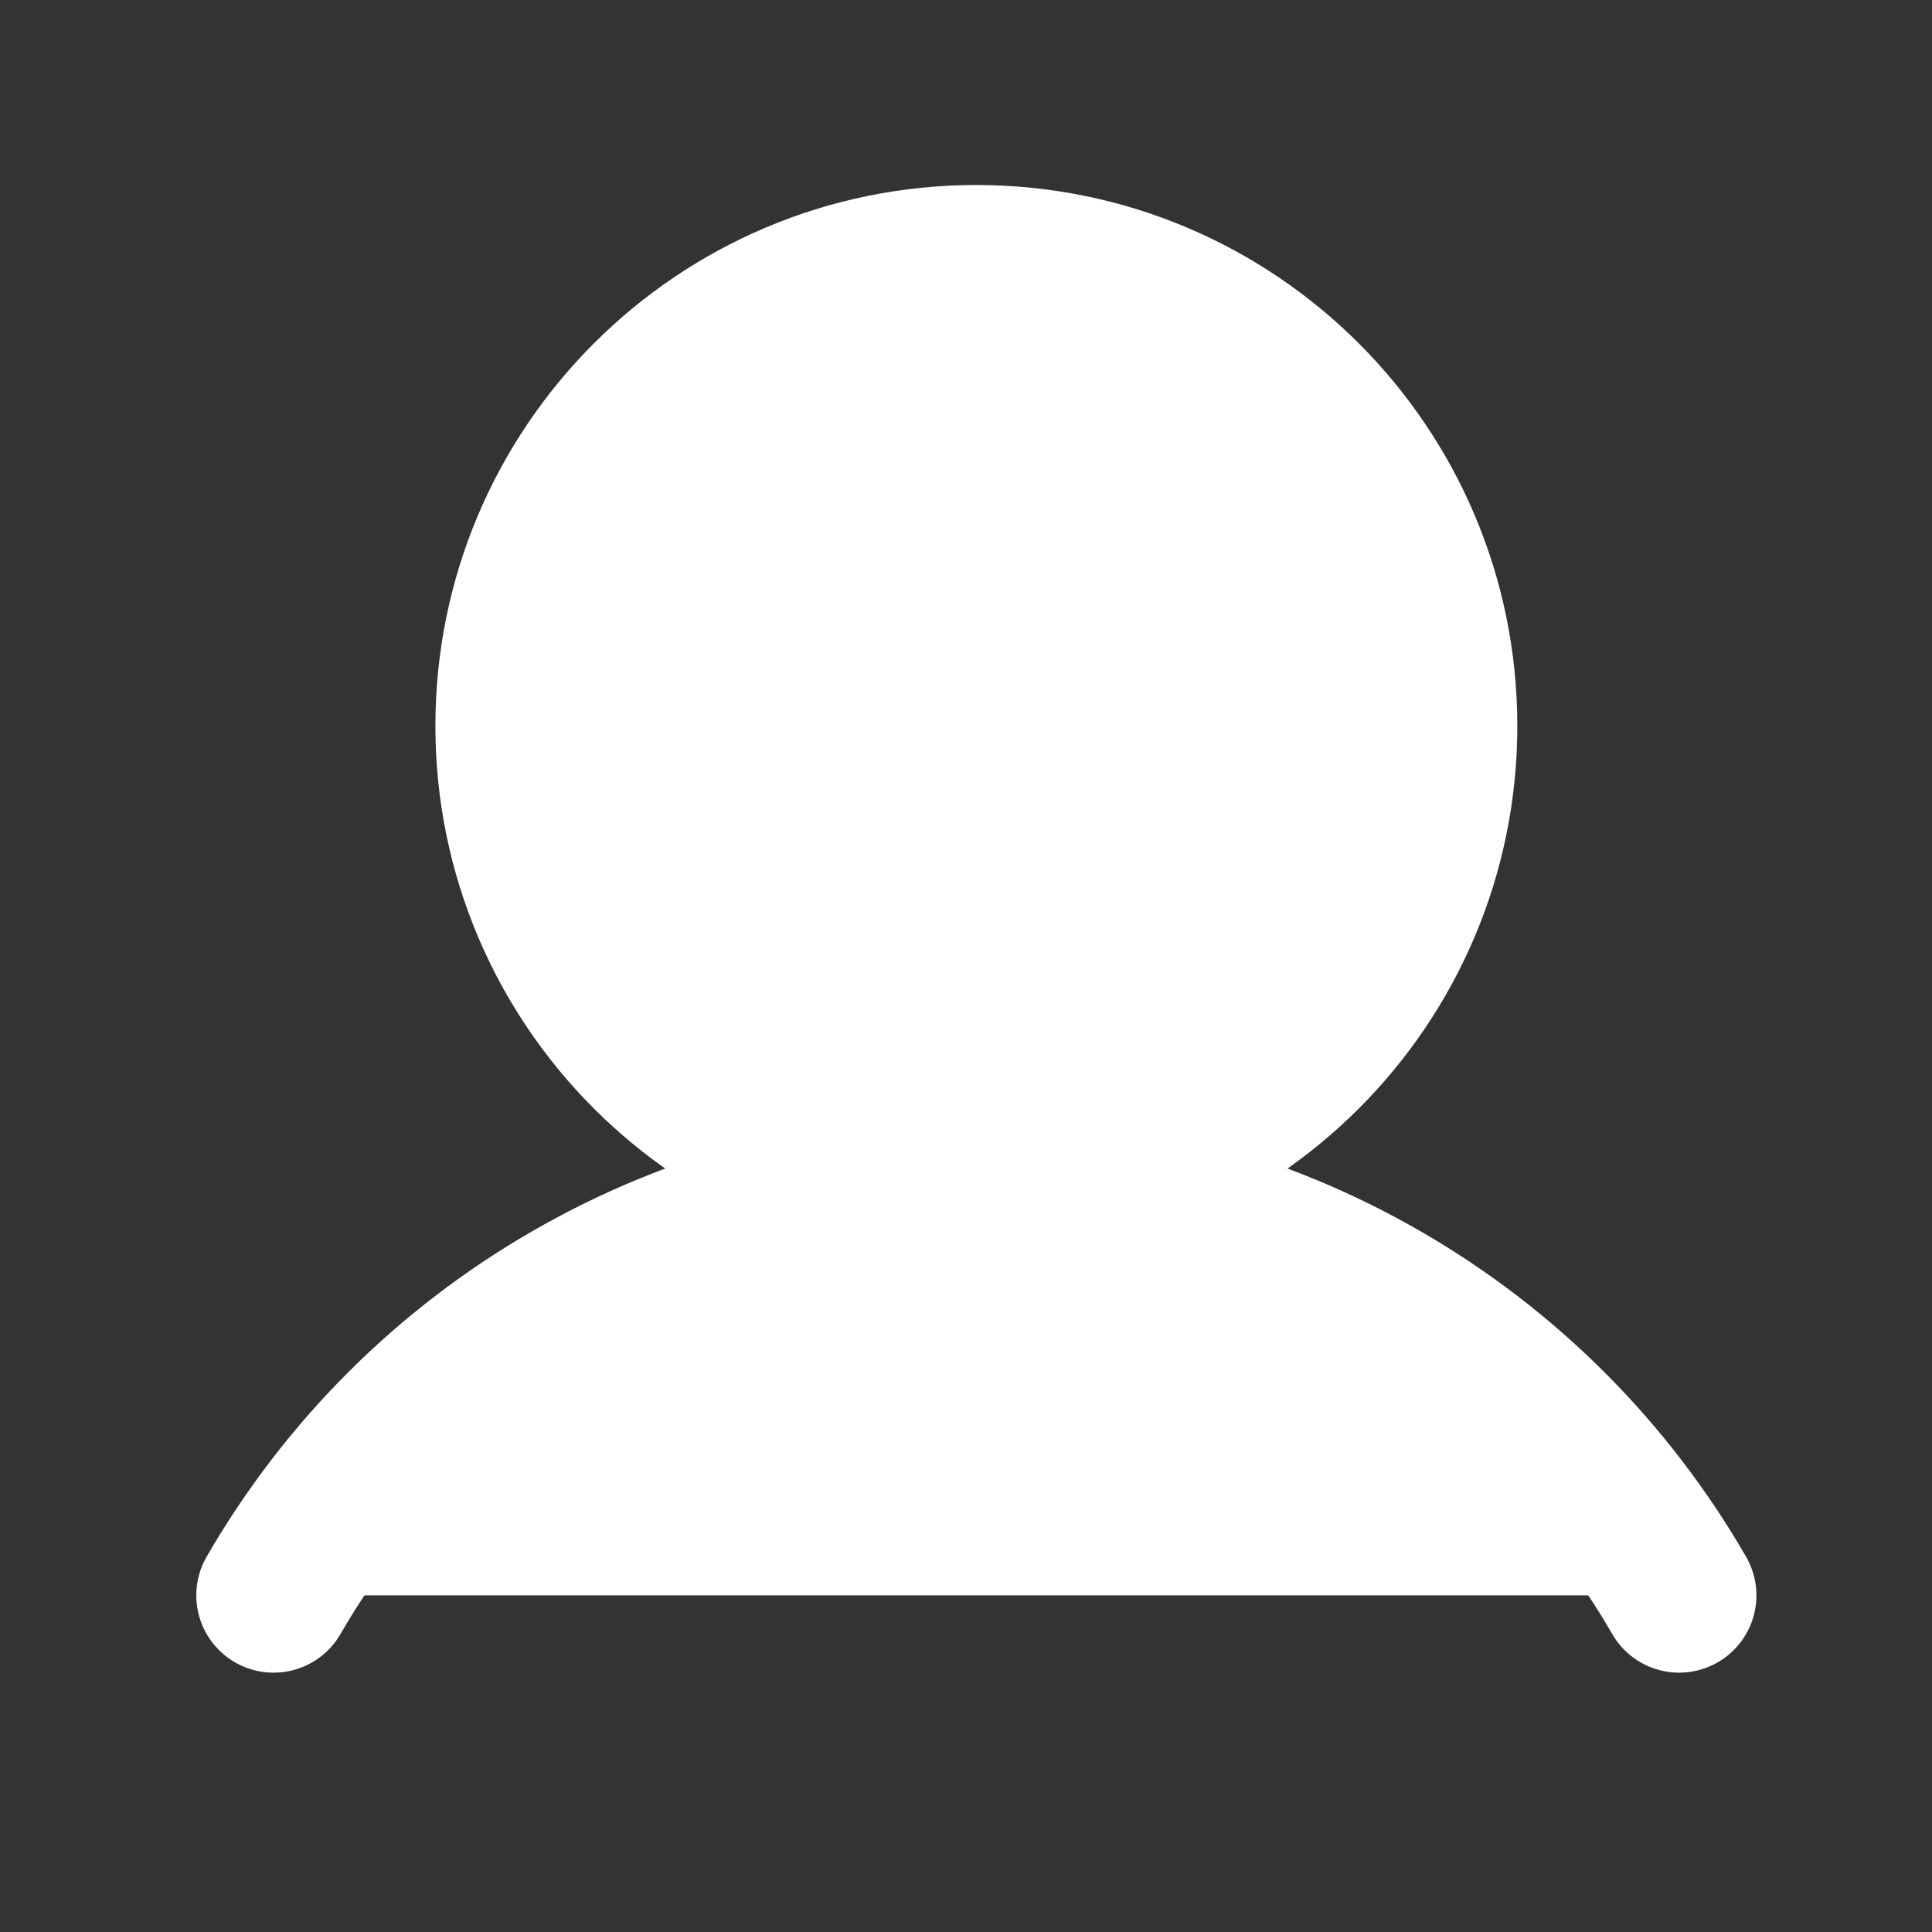 <svg width="25" height="25" viewBox="0 0 25 25" fill="none" xmlns="http://www.w3.org/2000/svg">
<rect x="0" y="0" width="25" height="25" fill="#333333" stroke="none"/>
<path d="M12.634 15.394C15.948 15.394 18.634 12.707 18.634 9.394C18.634 6.08 15.948 3.394 12.634 3.394C9.32 3.394 6.634 6.08 6.634 9.394C6.634 12.707 9.32 15.394 12.634 15.394Z" fill="white" stroke="white" stroke-width="2" stroke-miterlimit="10"/>
<path d="M3.54 20.644C4.462 19.047 5.787 17.721 7.384 16.8C8.98 15.878 10.791 15.393 12.634 15.393C14.477 15.393 16.288 15.878 17.884 16.8C19.481 17.721 20.806 19.047 21.728 20.644" fill="white"/>
<path d="M3.54 20.644C4.462 19.047 5.787 17.721 7.384 16.8C8.98 15.878 10.791 15.393 12.634 15.393C14.477 15.393 16.288 15.878 17.884 16.8C19.481 17.721 20.806 19.047 21.728 20.644" stroke="white" stroke-width="2" stroke-linecap="round" stroke-linejoin="round"/>
</svg>
